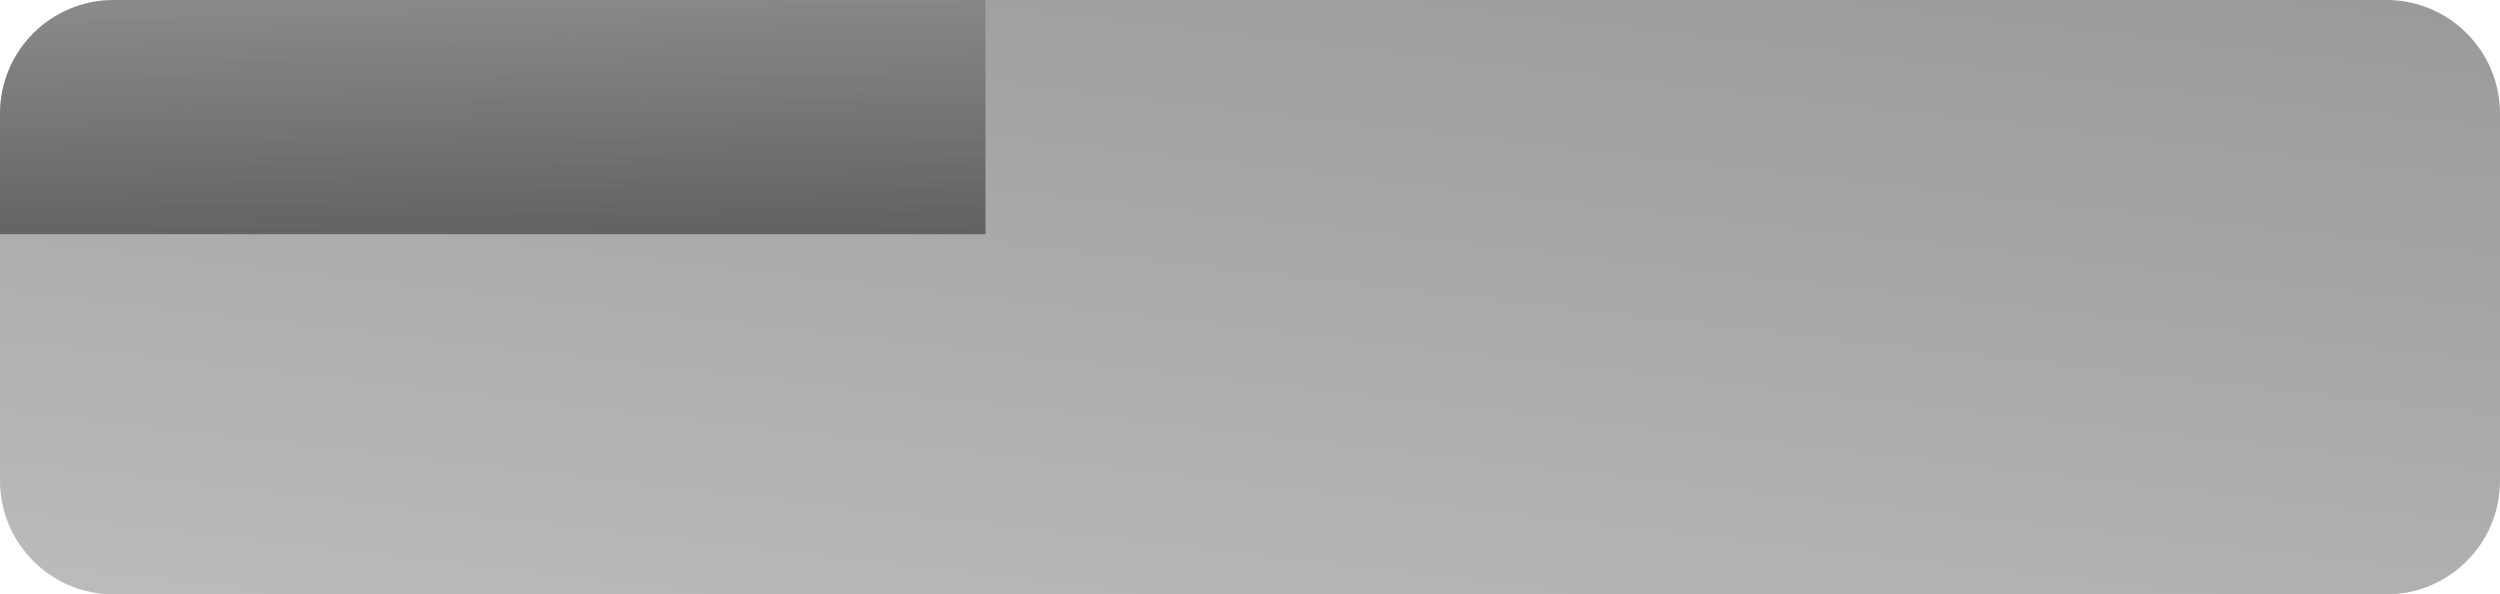 <?xml version="1.0" encoding="UTF-8"?>
<!-- Creator: CorelDRAW 2021 (64-Bit) -->
<svg xmlns="http://www.w3.org/2000/svg" xml:space="preserve" version="1.1" style="shape-rendering:geometricPrecision; text-rendering:geometricPrecision; image-rendering:optimizeQuality; fill-rule:evenodd; clip-rule:evenodd"
viewBox="0 0 7610.46 1809.36"
 xmlns:xlink="http://www.w3.org/1999/xlink"
 xmlns:xodm="http://www.corel.com/coreldraw/odm/2003">
 <defs>
  <style type="text/css">
   <![CDATA[
    .fil1 {fill:url(#id2);fill-rule:nonzero}
    .fil0 {fill:url(#id3);fill-rule:nonzero;fill-opacity:0.412}
   ]]>
  </style>
   <mask id="id0">
  <linearGradient id="id1" gradientUnits="userSpaceOnUse" x1="3805.23" y1="0" x2="3805.23" y2="2230.76">
   <stop offset="0" style="stop-opacity:0.157; stop-color:white"/>
   <stop offset="1" style="stop-opacity:1; stop-color:white"/>
  </linearGradient>
    <rect style="fill:url(#id1)" x="-0.1" y="-0.1" width="7610.66" height="1809.56"/>
   </mask>
  <linearGradient id="id2" gradientUnits="userSpaceOnUse" x1="3805.23" y1="0" x2="3805.23" y2="2230.76">
   <stop offset="0" style="stop-opacity:1; stop-color:black"/>
   <stop offset="1" style="stop-opacity:1; stop-color:black"/>
  </linearGradient>
  <linearGradient id="id3" gradientUnits="userSpaceOnUse" x1="6530.51" y1="-247.11" x2="6185.05" y2="2751.45">
   <stop offset="0" style="stop-opacity:1; stop-color:#050208"/>
   <stop offset="1" style="stop-opacity:1; stop-color:#636363"/>
  </linearGradient>
 </defs>
 <g id="Layer_x0020_1">
  <path class="fil0" d="M345.93 0l6918.61 0c191.02,0 345.93,154.91 345.93,345.93l0 1117.5c-0,191.01 -154.91,345.92 -345.93,345.92l-6918.6 0.01c-191.02,-0.01 -345.93,-154.92 -345.93,-345.94l-0 -1117.5c0,-191.02 154.91,-345.93 345.93,-345.93z" data-name="active_tab_bg"/>
  <path class="fil1" style="mask:url(#id0)" d="M345.93 0l6918.61 0c191.02,0 345.93,154.91 345.93,345.93l0 1117.5c-0,191.01 -154.91,345.92 -345.93,345.92l-6918.6 0.01c-191.02,-0.01 -345.93,-154.92 -345.93,-345.94l-0 -1117.5c0,-191.02 154.91,-345.93 345.93,-345.93l-0 0z"/>
 </g>
</svg>
